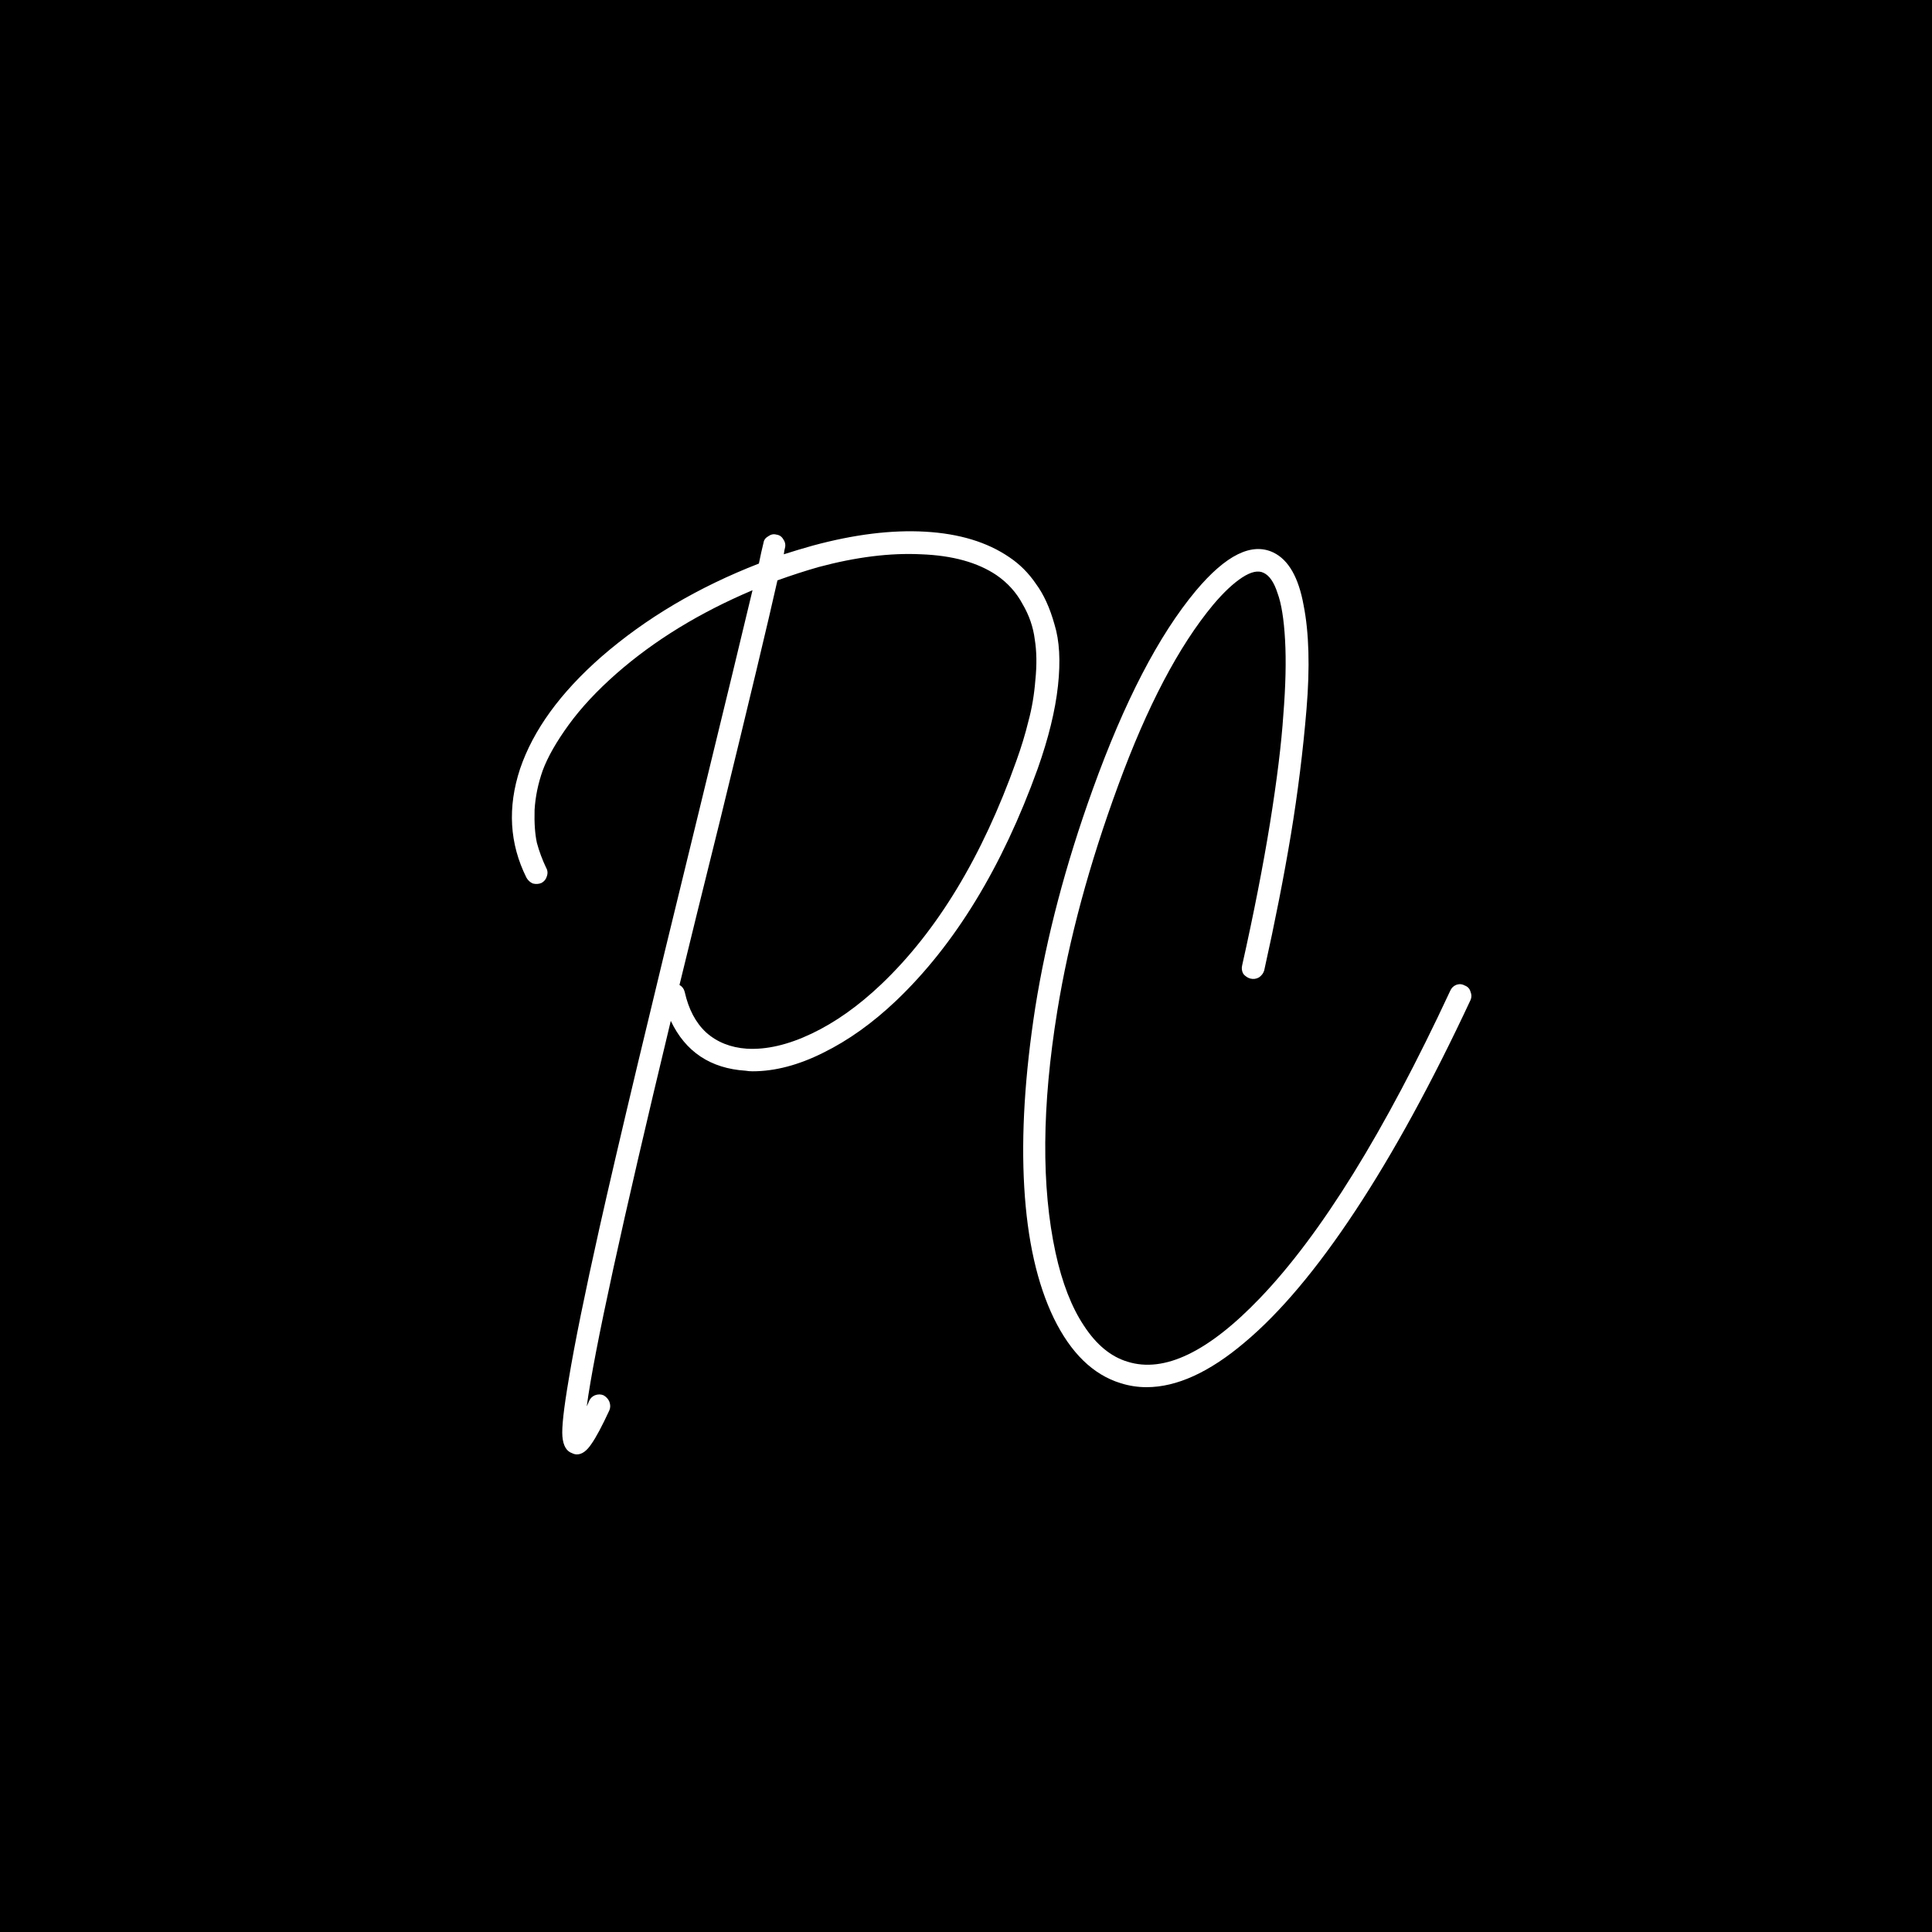 <svg width="100" height="100" viewBox="0 0 100 100" fill="none" xmlns="http://www.w3.org/2000/svg">
<rect width="100" height="100" fill="black"/>
<path d="M52.24 28.84C52.78 29.2 53.24 29.66 53.62 30.22C54.02 30.76 54.34 31.46 54.58 32.32C54.84 33.16 54.9 34.22 54.76 35.5C54.62 36.78 54.27 38.21 53.71 39.79C51.87 44.89 49.43 48.89 46.39 51.79C45.17 52.95 43.91 53.85 42.61 54.49C41.33 55.13 40.11 55.45 38.95 55.45C38.83 55.45 38.71 55.44 38.59 55.42C36.77 55.3 35.48 54.44 34.72 52.84C32.2 63.3 30.75 69.95 30.37 72.79C30.41 72.71 30.45 72.62 30.49 72.52C30.55 72.38 30.65 72.28 30.79 72.22C30.95 72.16 31.1 72.16 31.24 72.22C31.38 72.3 31.48 72.41 31.54 72.55C31.6 72.71 31.6 72.86 31.54 73C31.16 73.82 30.85 74.4 30.61 74.74C30.37 75.1 30.12 75.28 29.86 75.28C29.78 75.28 29.7 75.26 29.62 75.22C29.32 75.12 29.15 74.83 29.11 74.35C29.07 73.89 29.18 72.9 29.44 71.38C29.74 69.56 30.27 66.95 31.03 63.55C31.97 59.35 33.67 52.23 36.13 42.19C37.53 36.45 38.47 32.57 38.95 30.55C36.21 31.71 33.86 33.15 31.9 34.87C30.9 35.75 30.08 36.63 29.44 37.51C28.8 38.39 28.35 39.18 28.09 39.88C27.85 40.56 27.71 41.24 27.67 41.92C27.65 42.6 27.69 43.17 27.79 43.63C27.91 44.07 28.07 44.5 28.27 44.92C28.35 45.06 28.36 45.21 28.3 45.37C28.26 45.51 28.17 45.62 28.03 45.7C27.89 45.76 27.74 45.77 27.58 45.73C27.44 45.67 27.33 45.57 27.25 45.43C26.37 43.67 26.26 41.79 26.92 39.79C27.6 37.79 29 35.86 31.12 34C33.42 32 36.14 30.39 39.28 29.17C39.36 28.77 39.44 28.41 39.52 28.09C39.54 27.95 39.62 27.84 39.76 27.76C39.9 27.66 40.04 27.63 40.18 27.67C40.34 27.69 40.46 27.77 40.54 27.91C40.64 28.05 40.67 28.2 40.63 28.36C40.61 28.42 40.59 28.53 40.57 28.69C41.07 28.53 41.57 28.38 42.07 28.24C44.21 27.66 46.15 27.42 47.89 27.52C49.65 27.62 51.1 28.06 52.24 28.84ZM52.6 39.4C52.86 38.68 53.07 37.99 53.23 37.33C53.41 36.67 53.53 35.96 53.59 35.2C53.67 34.42 53.66 33.72 53.56 33.1C53.48 32.46 53.27 31.85 52.93 31.27C52.61 30.67 52.16 30.17 51.58 29.77C50.6 29.11 49.3 28.75 47.68 28.69C46.08 28.61 44.31 28.83 42.37 29.35C41.67 29.55 40.96 29.78 40.24 30.04C39.78 32.1 38.79 36.24 37.27 42.46C36.37 46.08 35.67 48.92 35.17 50.98C35.31 51.06 35.4 51.18 35.44 51.34C35.64 52.24 36.01 52.94 36.55 53.44C37.11 53.94 37.81 54.22 38.65 54.28C39.67 54.34 40.79 54.08 42.01 53.5C43.23 52.92 44.43 52.07 45.61 50.95C48.51 48.19 50.84 44.34 52.6 39.4ZM75.365 50.98C75.525 50.92 75.675 50.93 75.815 51.01C75.975 51.07 76.075 51.18 76.115 51.34C76.175 51.48 76.175 51.62 76.115 51.76C74.115 56.04 72.125 59.68 70.145 62.68C68.165 65.68 66.255 67.95 64.415 69.49C62.595 71.03 60.905 71.8 59.345 71.8C58.885 71.8 58.435 71.73 57.995 71.59C56.575 71.15 55.425 70.03 54.545 68.23C53.685 66.45 53.175 64.19 53.015 61.45C52.855 58.73 53.045 55.63 53.585 52.15C54.165 48.51 55.155 44.75 56.555 40.87C58.195 36.31 59.975 32.88 61.895 30.58C63.455 28.72 64.795 28.06 65.915 28.6C66.695 28.98 67.215 29.89 67.475 31.33C67.755 32.75 67.805 34.54 67.625 36.7C67.445 38.86 67.175 41.03 66.815 43.21C66.455 45.37 65.995 47.71 65.435 50.23C65.395 50.37 65.305 50.49 65.165 50.59C65.025 50.67 64.875 50.69 64.715 50.65C64.575 50.61 64.455 50.53 64.355 50.41C64.275 50.27 64.255 50.12 64.295 49.96C64.895 47.28 65.375 44.83 65.735 42.61C66.095 40.37 66.325 38.5 66.425 37C66.545 35.5 66.575 34.21 66.515 33.13C66.455 32.05 66.325 31.24 66.125 30.7C65.945 30.14 65.705 29.79 65.405 29.65C65.125 29.51 64.755 29.59 64.295 29.89C63.835 30.19 63.335 30.66 62.795 31.3C61.015 33.44 59.375 36.56 57.875 40.66C56.375 44.74 55.325 48.63 54.725 52.33C53.925 57.25 53.895 61.42 54.635 64.84C54.975 66.4 55.465 67.66 56.105 68.62C56.745 69.6 57.495 70.22 58.355 70.48C60.255 71.08 62.545 69.98 65.225 67.18C68.385 63.88 71.665 58.58 75.065 51.28C75.125 51.14 75.225 51.04 75.365 50.98Z" fill="white"/>
</svg>
